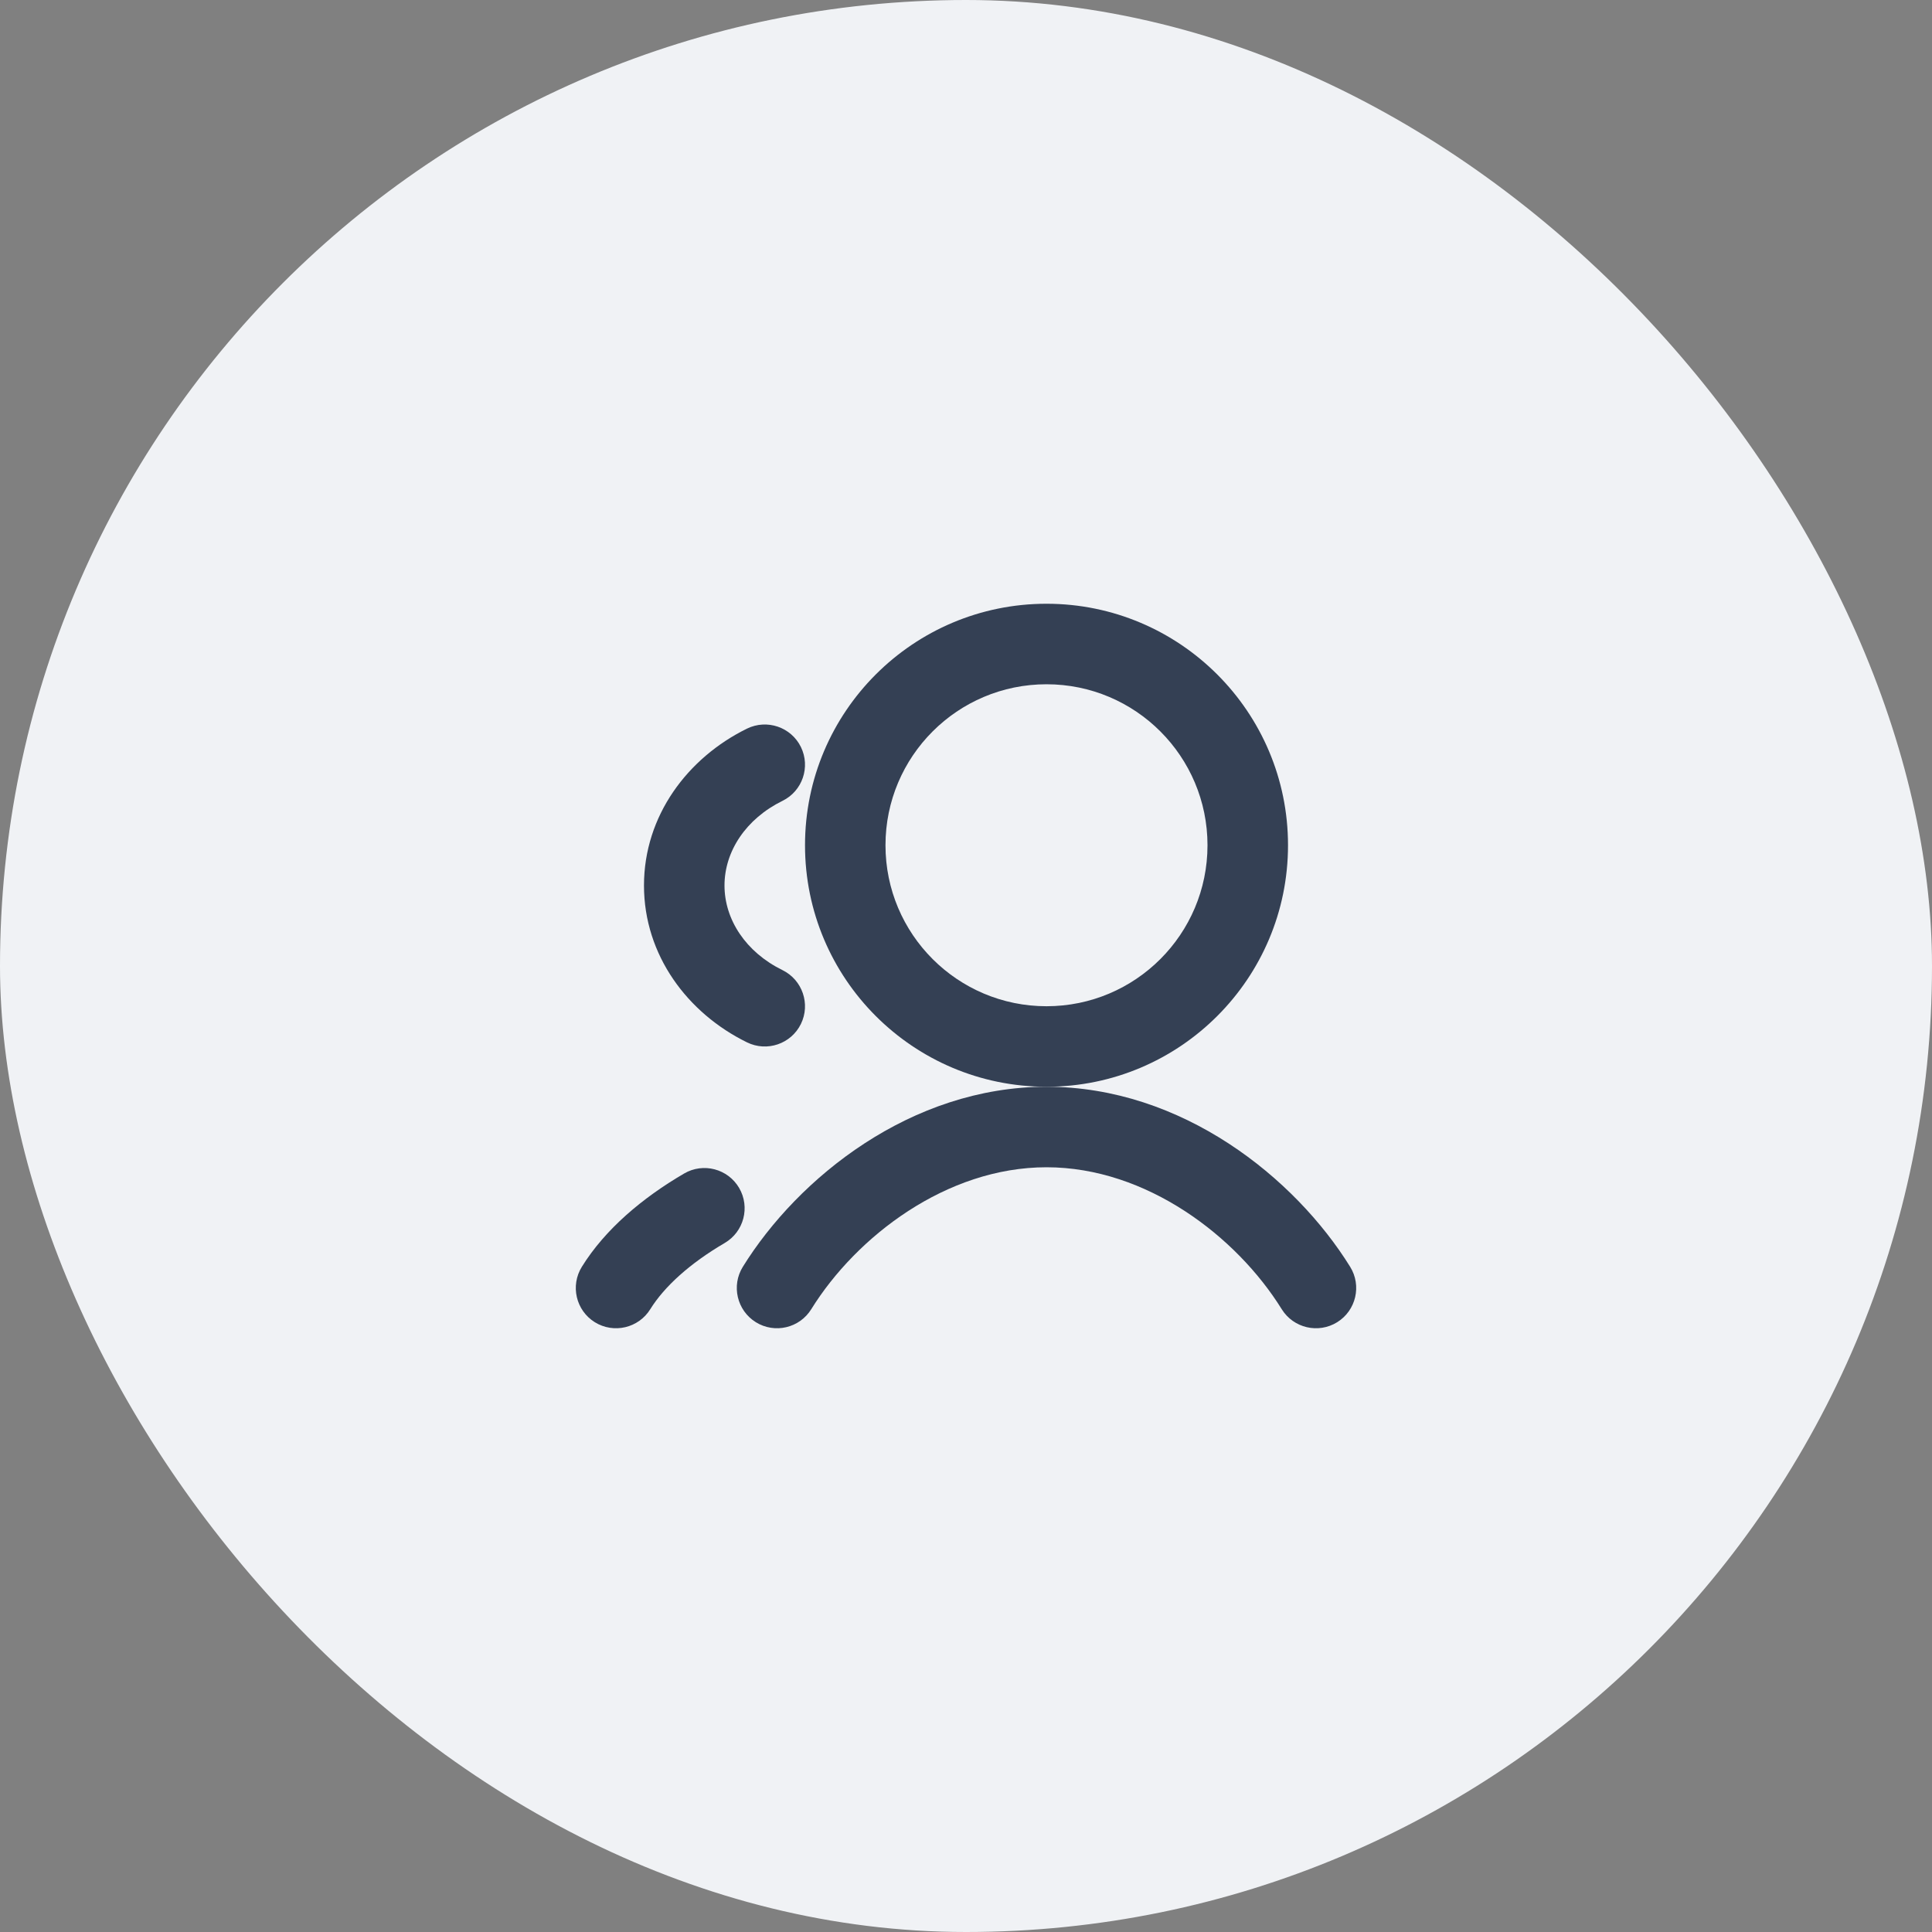 <svg width="40" height="40" viewBox="0 0 40 40" fill="none" xmlns="http://www.w3.org/2000/svg">
<rect x="0" y="0" width="40" height="40" fill="#808080" stroke="none"/>
<rect width="40" height="40" rx="20" fill="#F0F2F5"/>
<path fill-rule="evenodd" clip-rule="evenodd" d="M21.667 12.5C18.905 12.5 16.667 14.739 16.667 17.5C16.667 20.261 18.905 22.5 21.667 22.5C24.428 22.5 26.667 20.261 26.667 17.5C26.667 14.739 24.428 12.5 21.667 12.5ZM18.333 17.5C18.333 15.659 19.826 14.167 21.667 14.167C23.508 14.167 25 15.659 25 17.5C25 19.341 23.508 20.833 21.667 20.833C19.826 20.833 18.333 19.341 18.333 17.5Z" fill="#344054"/>
<path d="M16.796 27.106C16.553 27.497 16.04 27.617 15.649 27.375C15.258 27.132 15.137 26.618 15.38 26.227C16.521 24.388 18.856 22.5 21.667 22.5C24.478 22.5 26.812 24.388 27.953 26.227C28.196 26.618 28.076 27.132 27.685 27.375C27.294 27.617 26.78 27.497 26.537 27.106C25.602 25.599 23.737 24.167 21.667 24.167C19.596 24.167 17.731 25.599 16.796 27.106Z" fill="#344054"/>
<path d="M16.582 15.466C16.784 15.88 16.613 16.379 16.2 16.581C15.443 16.953 15 17.627 15 18.333C15 19.04 15.443 19.714 16.2 20.085C16.613 20.288 16.784 20.787 16.582 21.2C16.379 21.613 15.88 21.784 15.466 21.581C14.236 20.978 13.333 19.778 13.333 18.333C13.333 16.889 14.236 15.689 15.466 15.085C15.88 14.883 16.379 15.053 16.582 15.466Z" fill="#344054"/>
<path d="M13.463 27.106C13.22 27.497 12.707 27.617 12.315 27.375C11.924 27.132 11.804 26.618 12.047 26.227C12.529 25.45 13.301 24.8 14.163 24.297C14.56 24.064 15.07 24.198 15.303 24.595C15.535 24.993 15.401 25.503 15.004 25.735C14.284 26.156 13.755 26.636 13.463 27.106Z" fill="#344054"/>
</svg>
